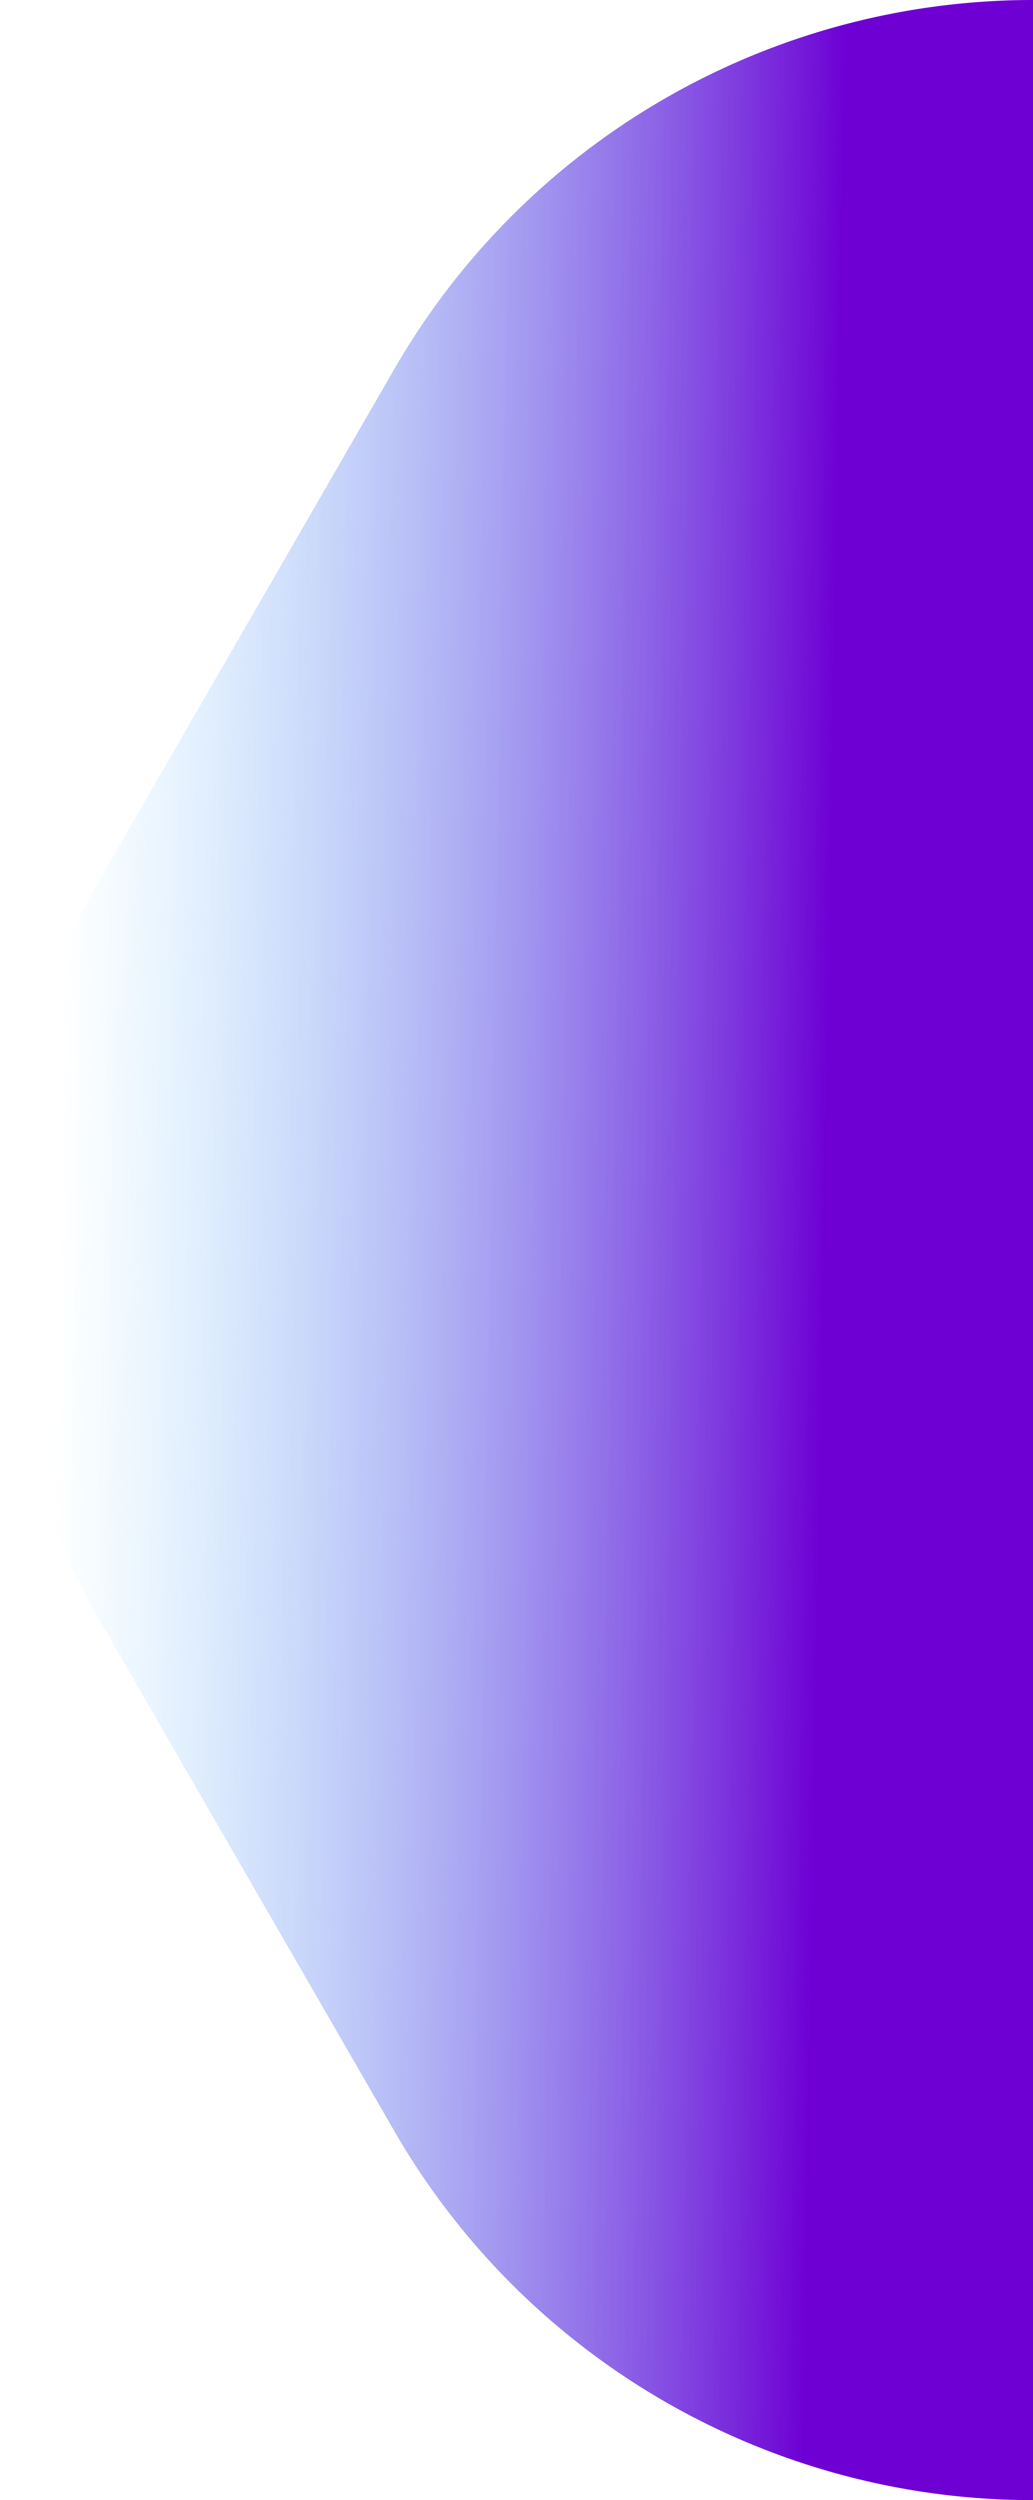 <svg xmlns="http://www.w3.org/2000/svg" xmlns:xlink="http://www.w3.org/1999/xlink" viewBox="0 0 140.31 339.4"><defs><style>.cls-1{fill:url(#Gradiente_sem_nome_84);}</style><linearGradient id="Gradiente_sem_nome_84" x1="102.71" y1="-49.28" x2="12.47" y2="2.55" gradientTransform="translate(-1.5 158.85) rotate(30.86)" gradientUnits="userSpaceOnUse"><stop offset="0" stop-color="#6e00d4"/><stop offset="0.03" stop-color="#6d07d5" stop-opacity="0.97"/><stop offset="1" stop-color="#55c8ff" stop-opacity="0"/></linearGradient></defs><title>right</title><g id="Camada_2" data-name="Camada 2"><g id="Camada_1-2" data-name="Camada 1"><path class="cls-1" d="M140.31,339.4a100.16,100.16,0,0,1-86.74-50.08L13.42,219.78a100.17,100.17,0,0,1,0-100.16L53.57,50.08A100.16,100.16,0,0,1,140.31,0"/></g></g></svg>